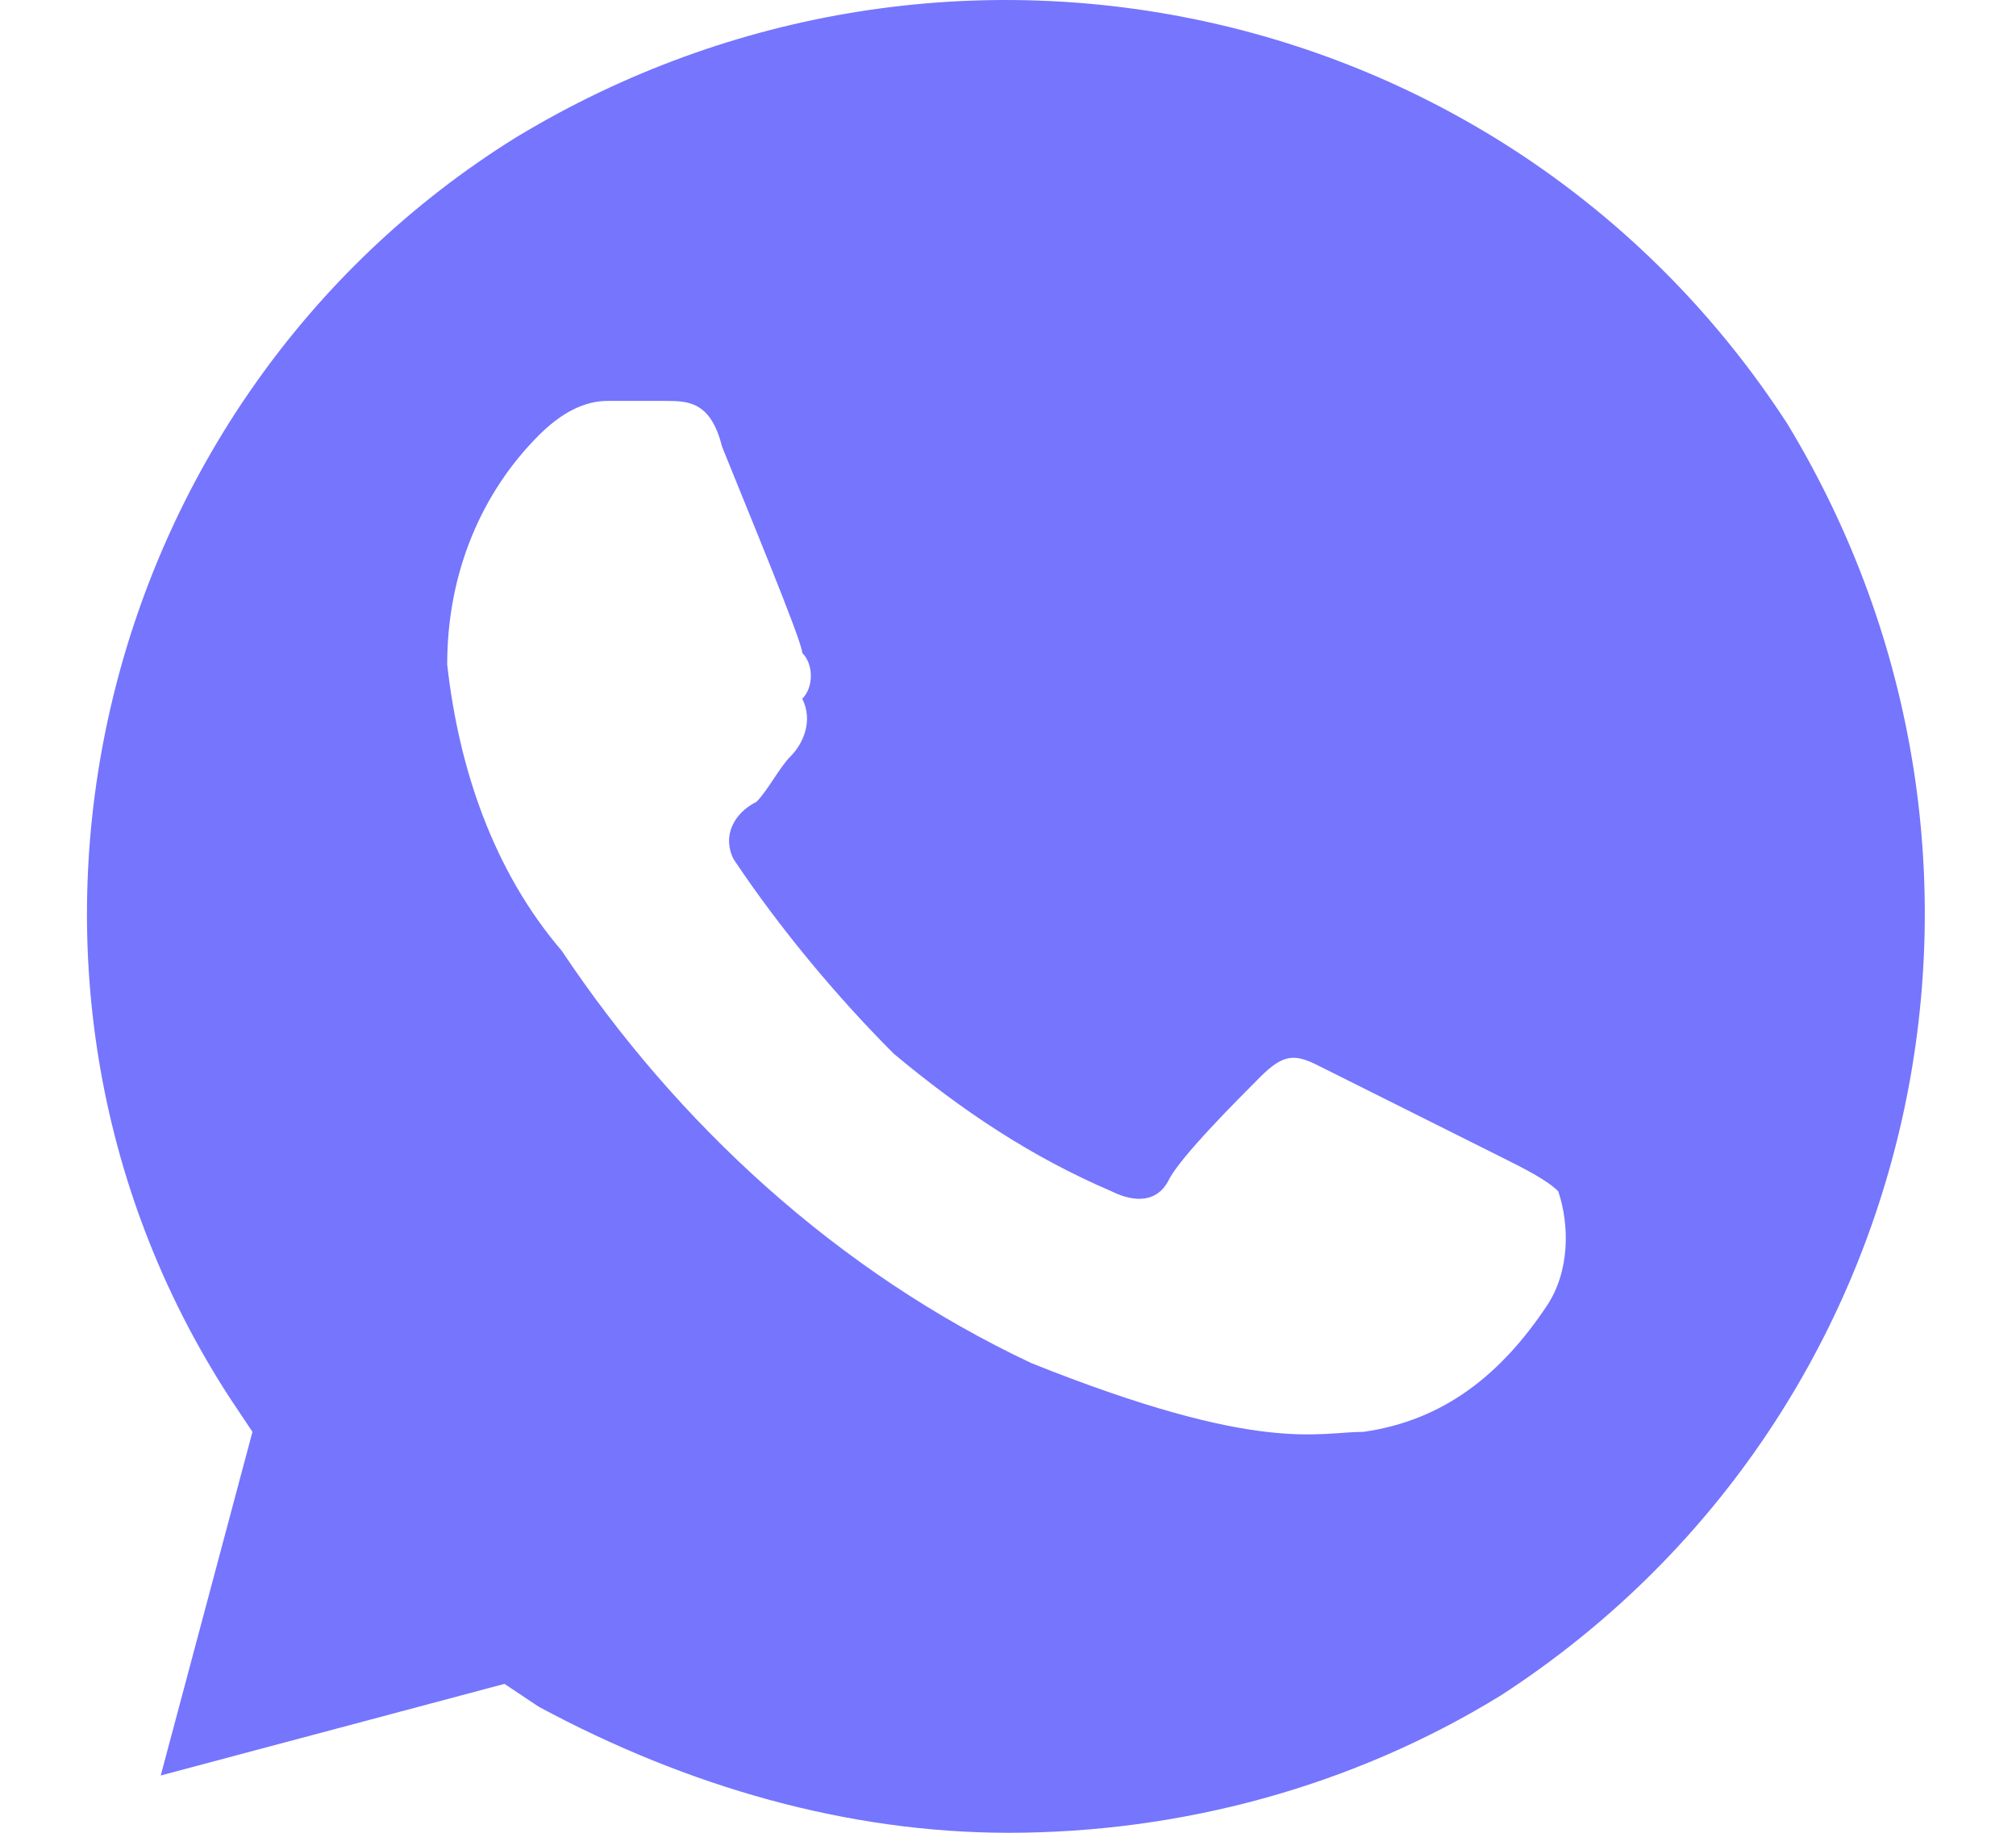 <svg width="22" height="20" viewBox="0 0 22 20" fill="none" xmlns="http://www.w3.org/2000/svg">
<path d="M19.505 4.625C16.505 -0 10.38 -1.375 5.63 1.5C1.004 4.375 -0.496 10.625 2.505 15.25L2.755 15.625L1.754 19.375L5.505 18.375L5.88 18.625C7.505 19.5 9.255 20 11.005 20C12.88 20 14.755 19.5 16.38 18.5C21.005 15.5 22.38 9.375 19.505 4.625ZM16.88 14.25C16.38 15 15.755 15.5 14.88 15.625C14.38 15.625 13.755 15.875 11.255 14.875C9.13 13.875 7.38 12.25 6.13 10.375C5.38 9.5 5.005 8.375 4.88 7.25C4.88 6.25 5.255 5.375 5.88 4.75C6.13 4.5 6.38 4.375 6.63 4.375H7.255C7.505 4.375 7.755 4.375 7.88 4.875C8.13 5.5 8.755 7 8.755 7.125C8.88 7.25 8.88 7.5 8.755 7.625C8.88 7.875 8.755 8.125 8.63 8.25C8.505 8.375 8.38 8.625 8.255 8.75C8.005 8.875 7.88 9.125 8.005 9.375C8.505 10.125 9.13 10.875 9.755 11.5C10.505 12.125 11.255 12.625 12.13 13C12.38 13.125 12.63 13.125 12.755 12.875C12.88 12.625 13.505 12 13.755 11.75C14.005 11.5 14.13 11.5 14.38 11.625L16.38 12.625C16.63 12.75 16.88 12.875 17.005 13C17.13 13.375 17.13 13.875 16.88 14.25Z" fill="#7575FE"/>
</svg>
